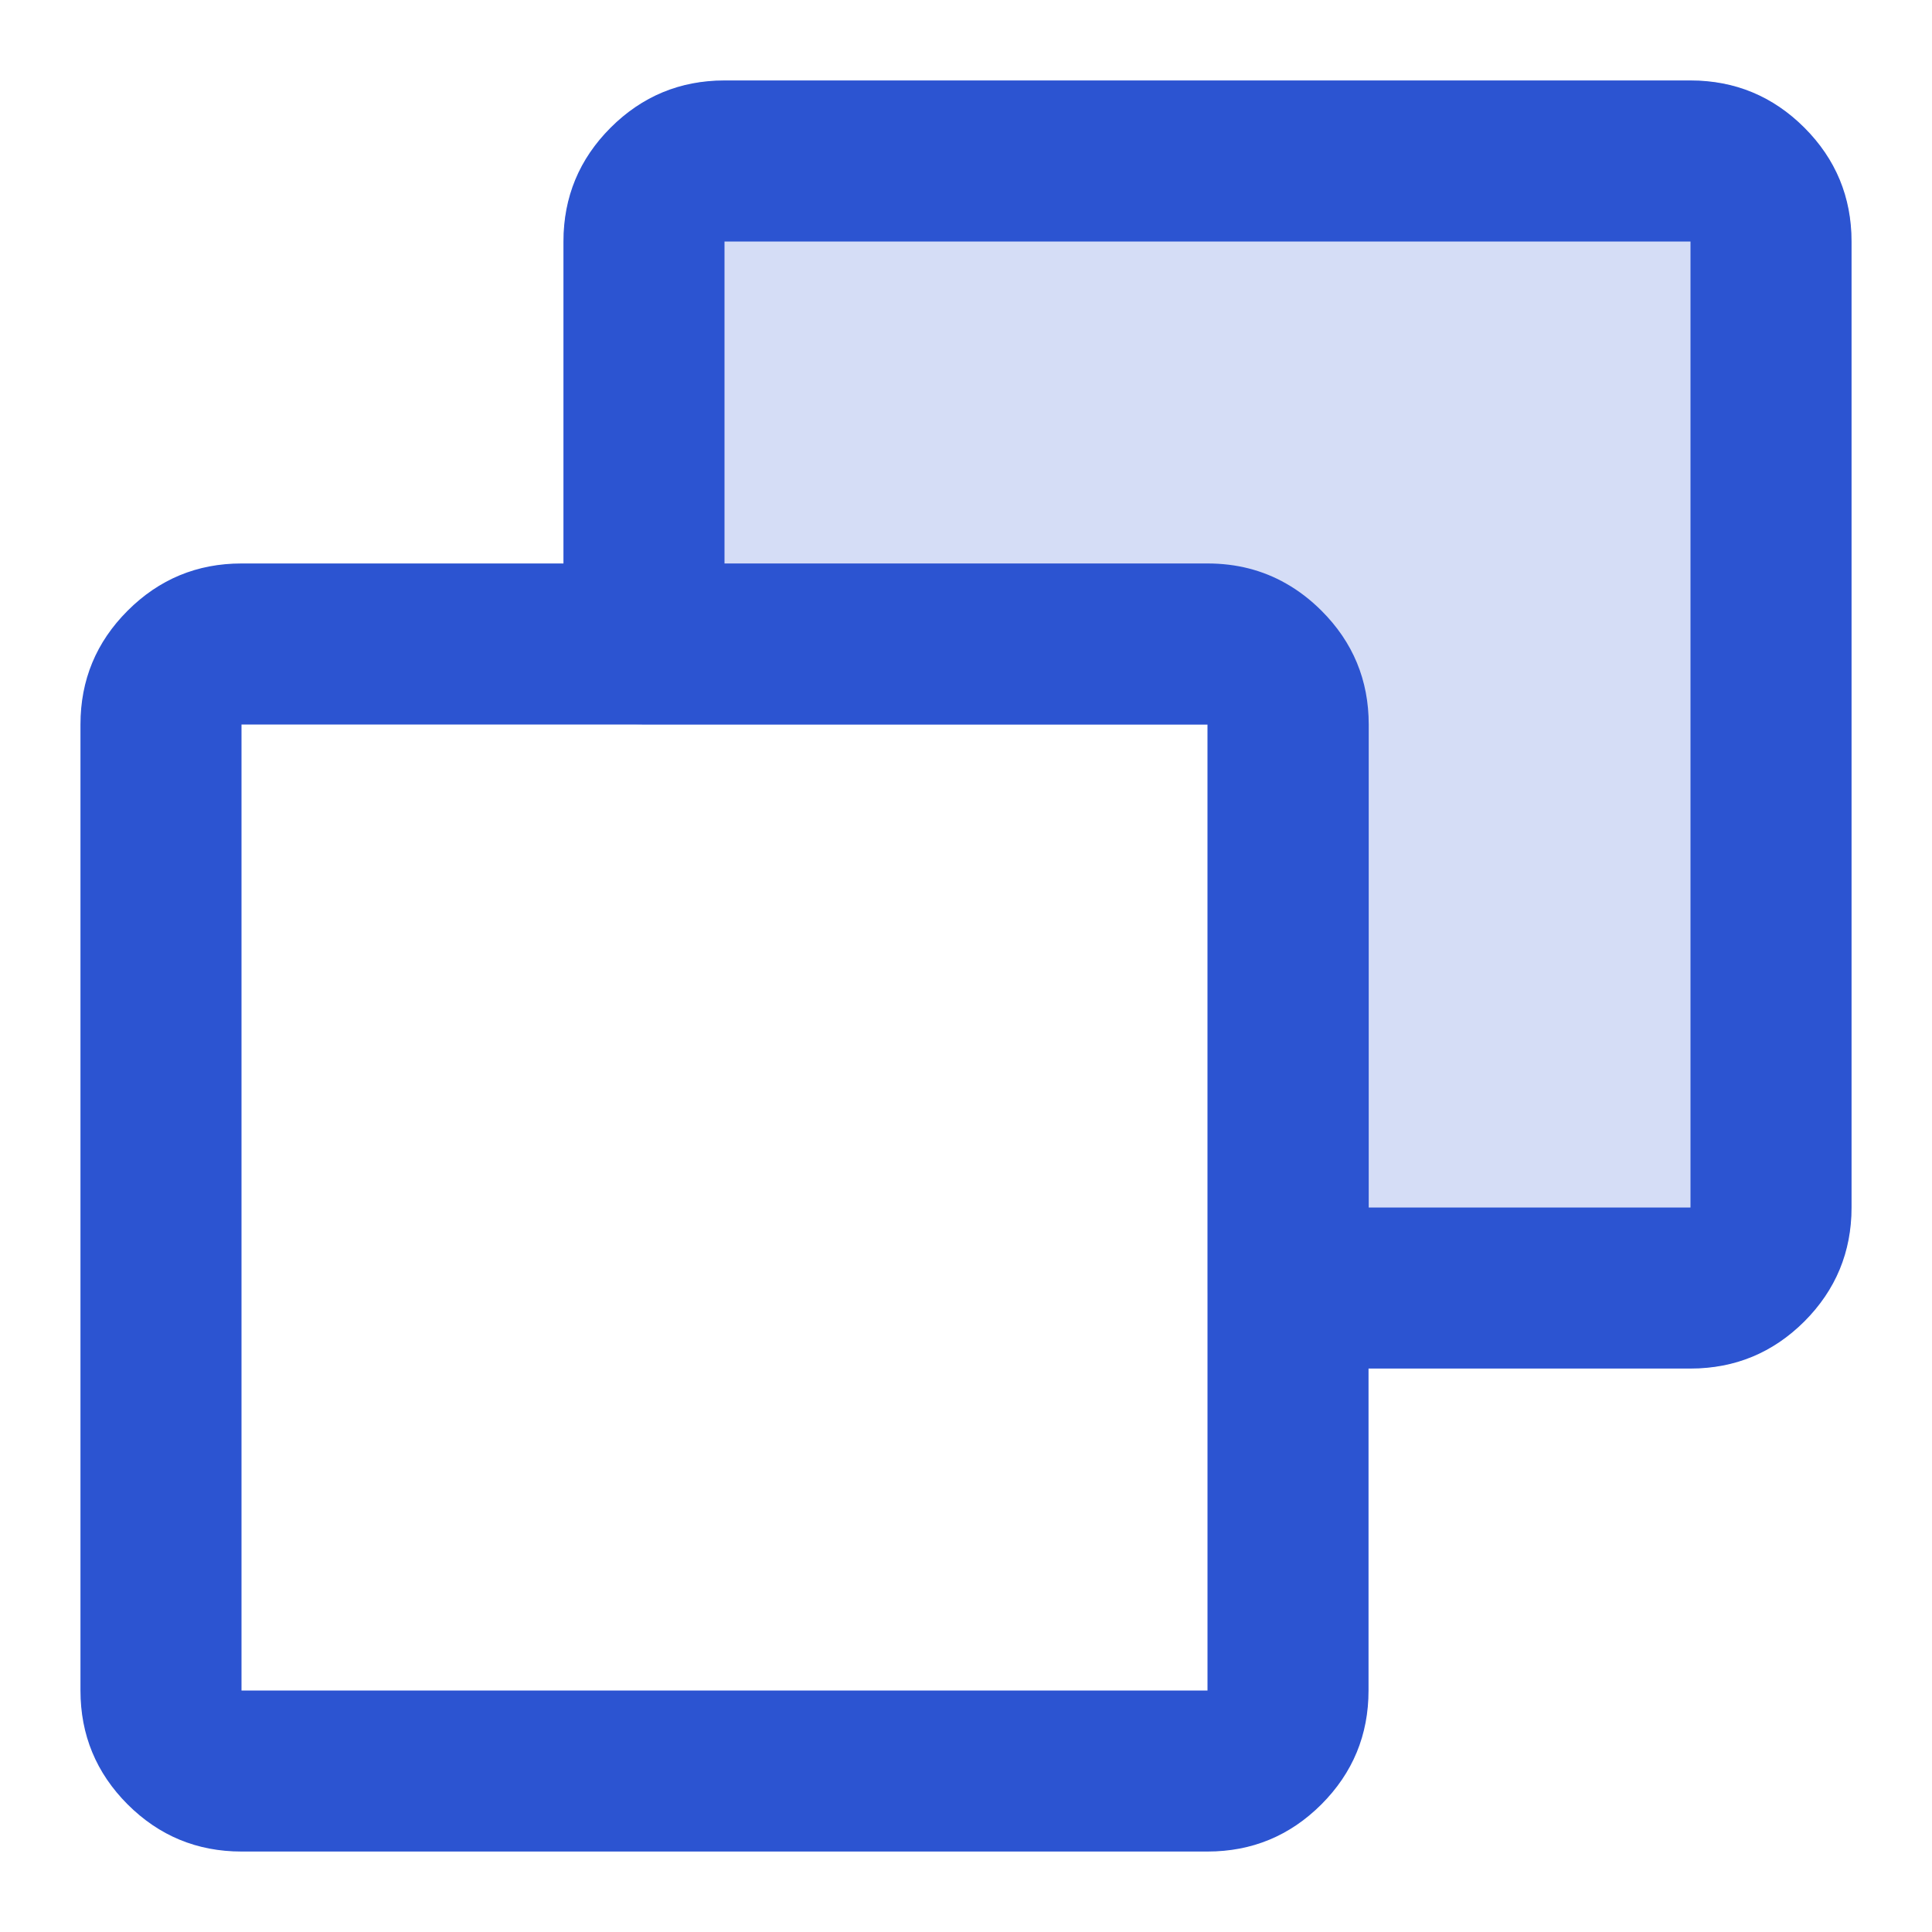 <svg xmlns="http://www.w3.org/2000/svg" xmlns:xlink="http://www.w3.org/1999/xlink" fill="none" version="1.1" width="20" height="20" viewBox="0 0 20 20"><g><g style="opacity:0.2;"><path d="M17.5,0.833L7.5,0.833C6.58,0.833,5.833,1.58,5.833,2.5L5.833,6.668C5.833,7.128,6.207,7.501,6.667,7.501L12.502,7.501L12.502,13.333C12.502,13.794,12.875,14.167,13.336,14.167L17.5,14.167C18.42,14.167,19.167,13.421,19.167,12.5L19.167,2.5C19.167,1.58,18.42,0.833,17.5,0.833Z" fill="#2C54D1" fill-opacity="1"/></g><g><path d="M6.621,7.5L2.5,7.5L2.5,17.5L12.5,17.5L12.5,7.501L6.667,7.501C6.651,7.501,6.636,7.501,6.621,7.5ZM14.167,14.167L14.167,17.5Q14.167,18.19,13.679,18.679Q13.19,19.167,12.5,19.167L2.5,19.167Q1.81,19.167,1.321,18.679Q0.833,18.19,0.833,17.5L0.833,7.5Q0.833,6.81,1.321,6.322Q1.81,5.833,2.5,5.833L5.833,5.833L5.833,2.5Q5.833,1.81,6.321,1.322Q6.81,0.833,7.5,0.833L17.5,0.833Q18.19,0.833,18.679,1.322Q19.167,1.81,19.167,2.5L19.167,12.5Q19.167,13.19,18.679,13.679Q18.19,14.167,17.5,14.167L14.167,14.167ZM14.169,12.5L17.5,12.5L17.5,2.5L7.5,2.5L7.5,5.833L12.5,5.833Q12.95,5.833,13.314,6.041Q13.51,6.152,13.681,6.323Q14.169,6.811,14.169,7.501L14.169,12.5Z" fill-rule="evenodd" fill="#2C54D1" fill-opacity="1"/></g></g></svg>